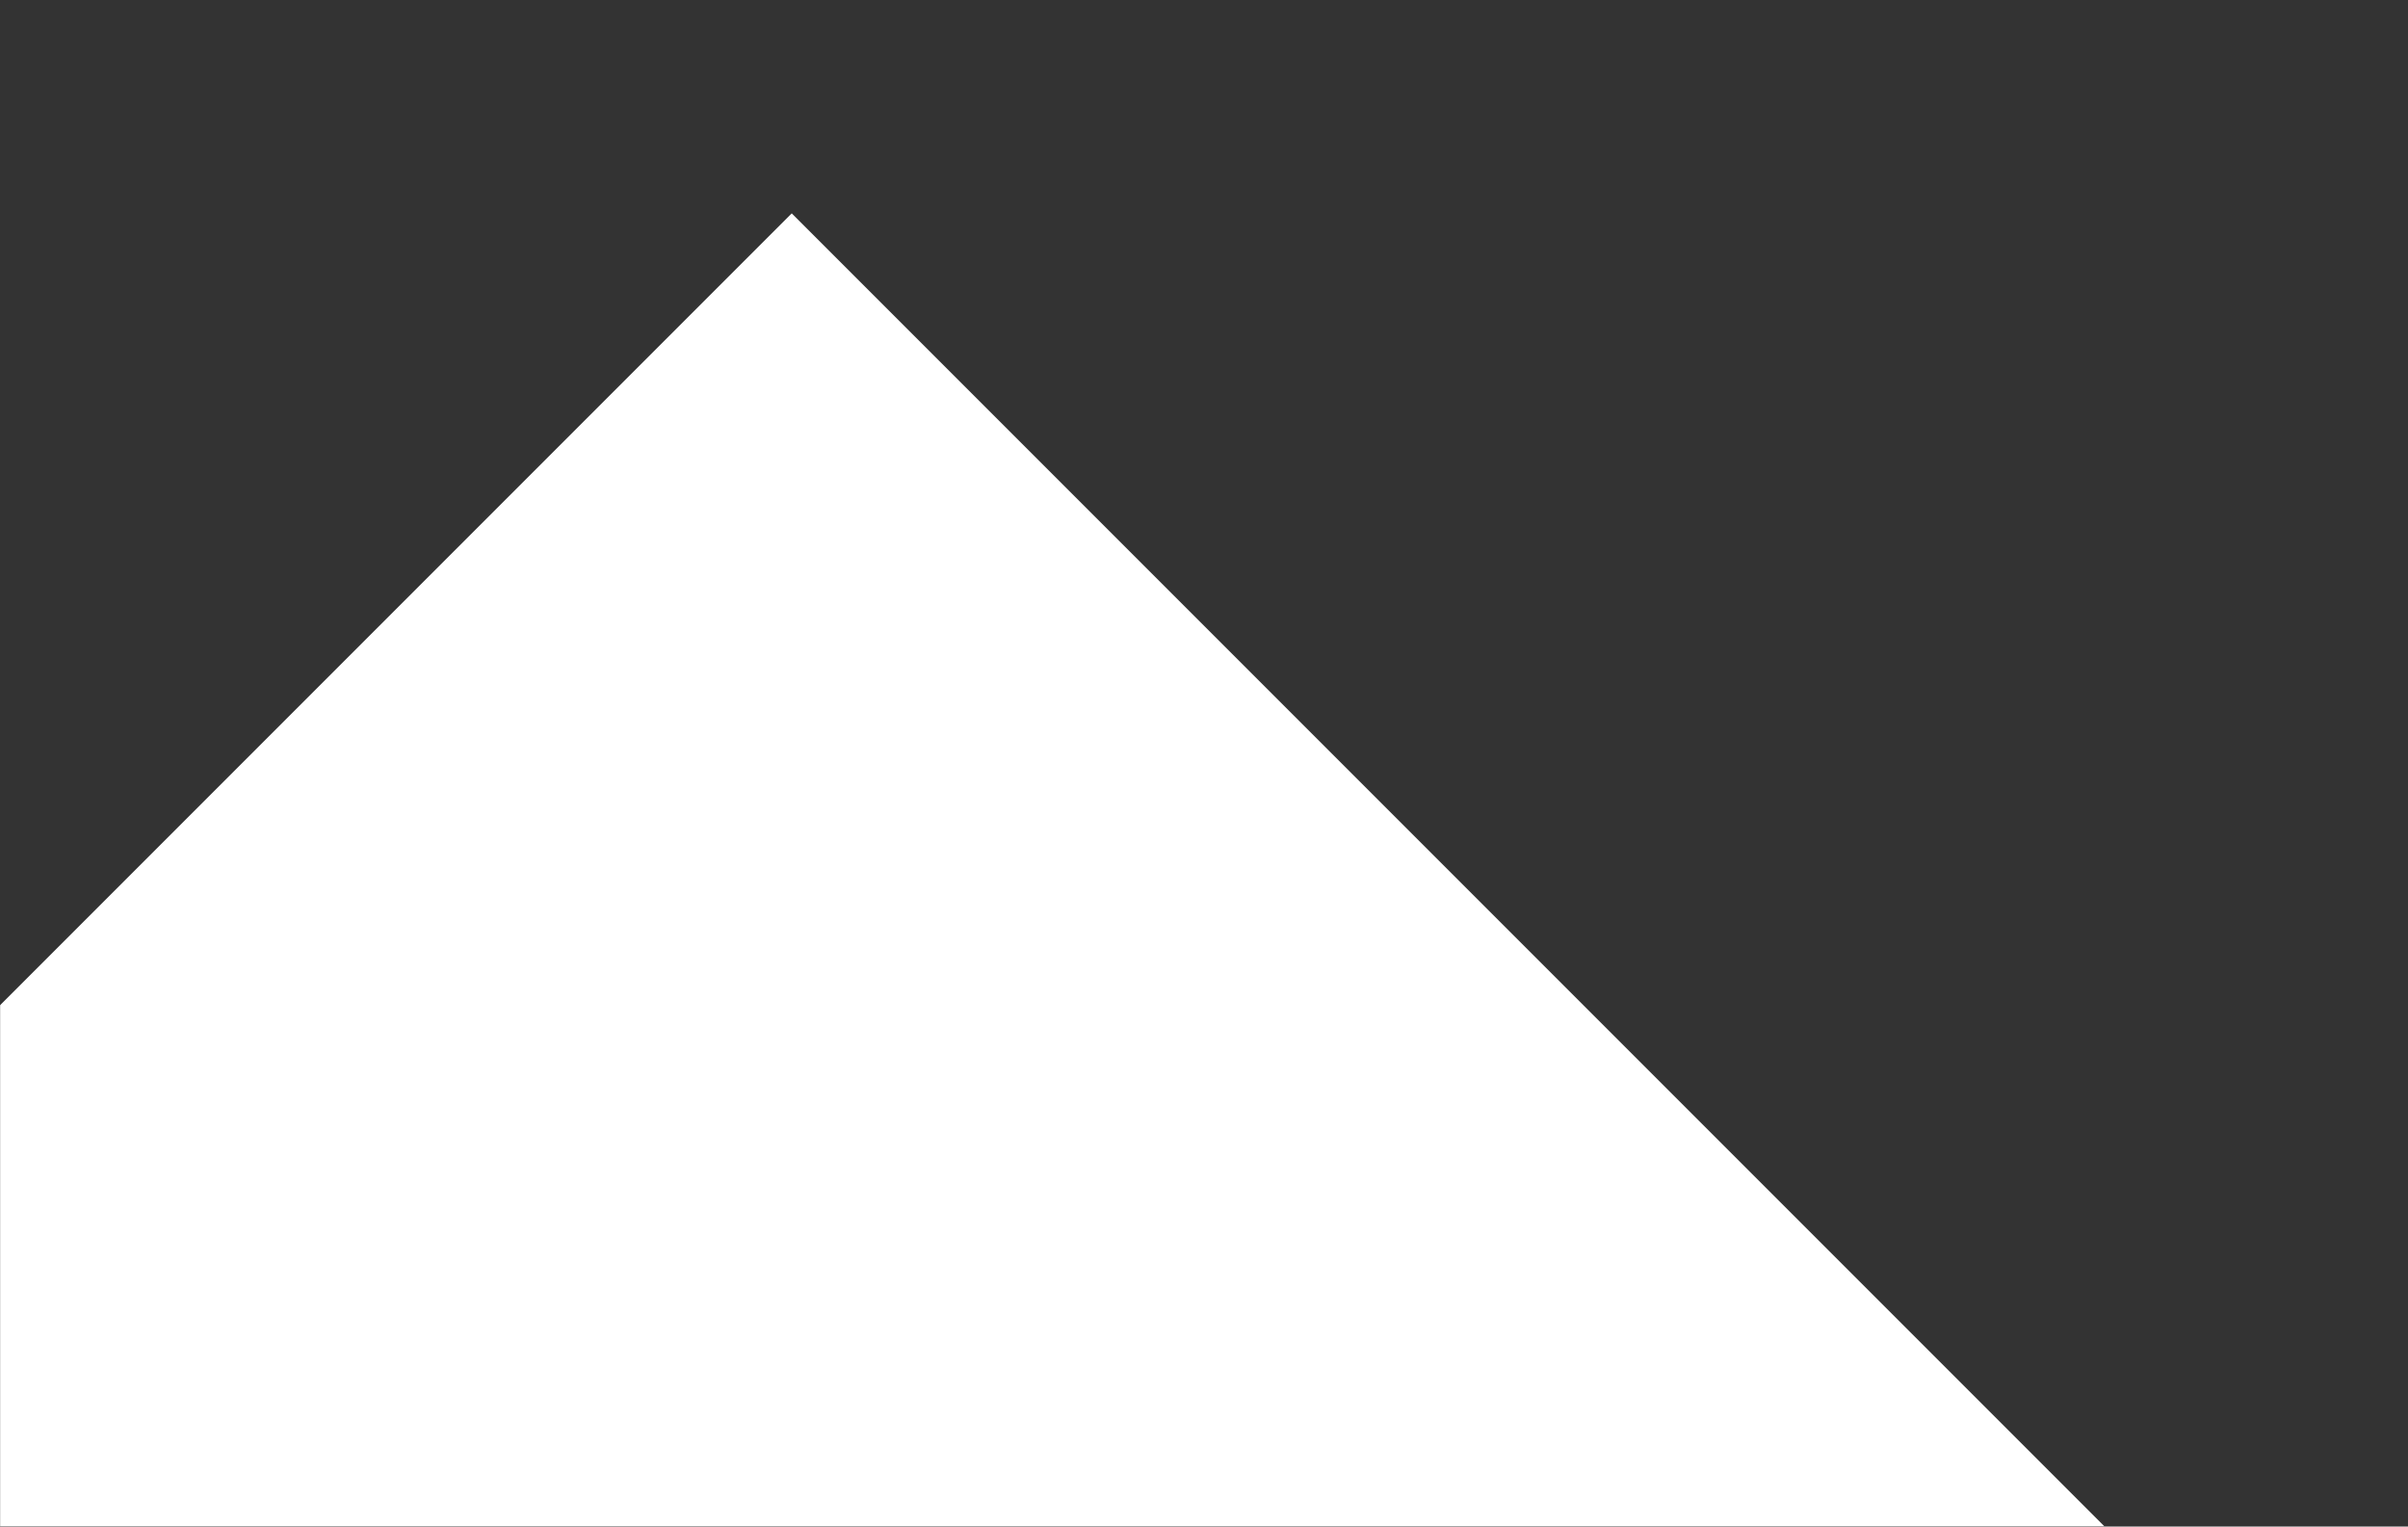 <svg width="1898" height="1203" viewBox="0 0 1898 1203" fill="none" xmlns="http://www.w3.org/2000/svg">
  <rect x="0" y="0" width="1898" height="1203" fill="#333333" stroke="none"/>
  <mask id="a" mask-type="alpha" maskUnits="userSpaceOnUse" x="0" y="0" width="1898" height="1203">
    <path d="M0 0h1898v1203H0V0z" fill="#000"/>
  </mask>
  <g mask="url(#a)">
    <path transform="rotate(45 624.051 168.149)" fill="url(#paint0_linear)" d="M624.051 168.149h3235.84v3313.57H624.051z"/>
  </g>
  <defs>
    <linearGradient id="paint0_linear" x1="2241.97" y1="168.149" x2="2241.97" y2="3481.72" gradientUnits="userSpaceOnUse">
      <stop stop-color="#fff"/>
      <stop offset="1" stop-color="#fff"/>
    </linearGradient>
  </defs>
</svg>
